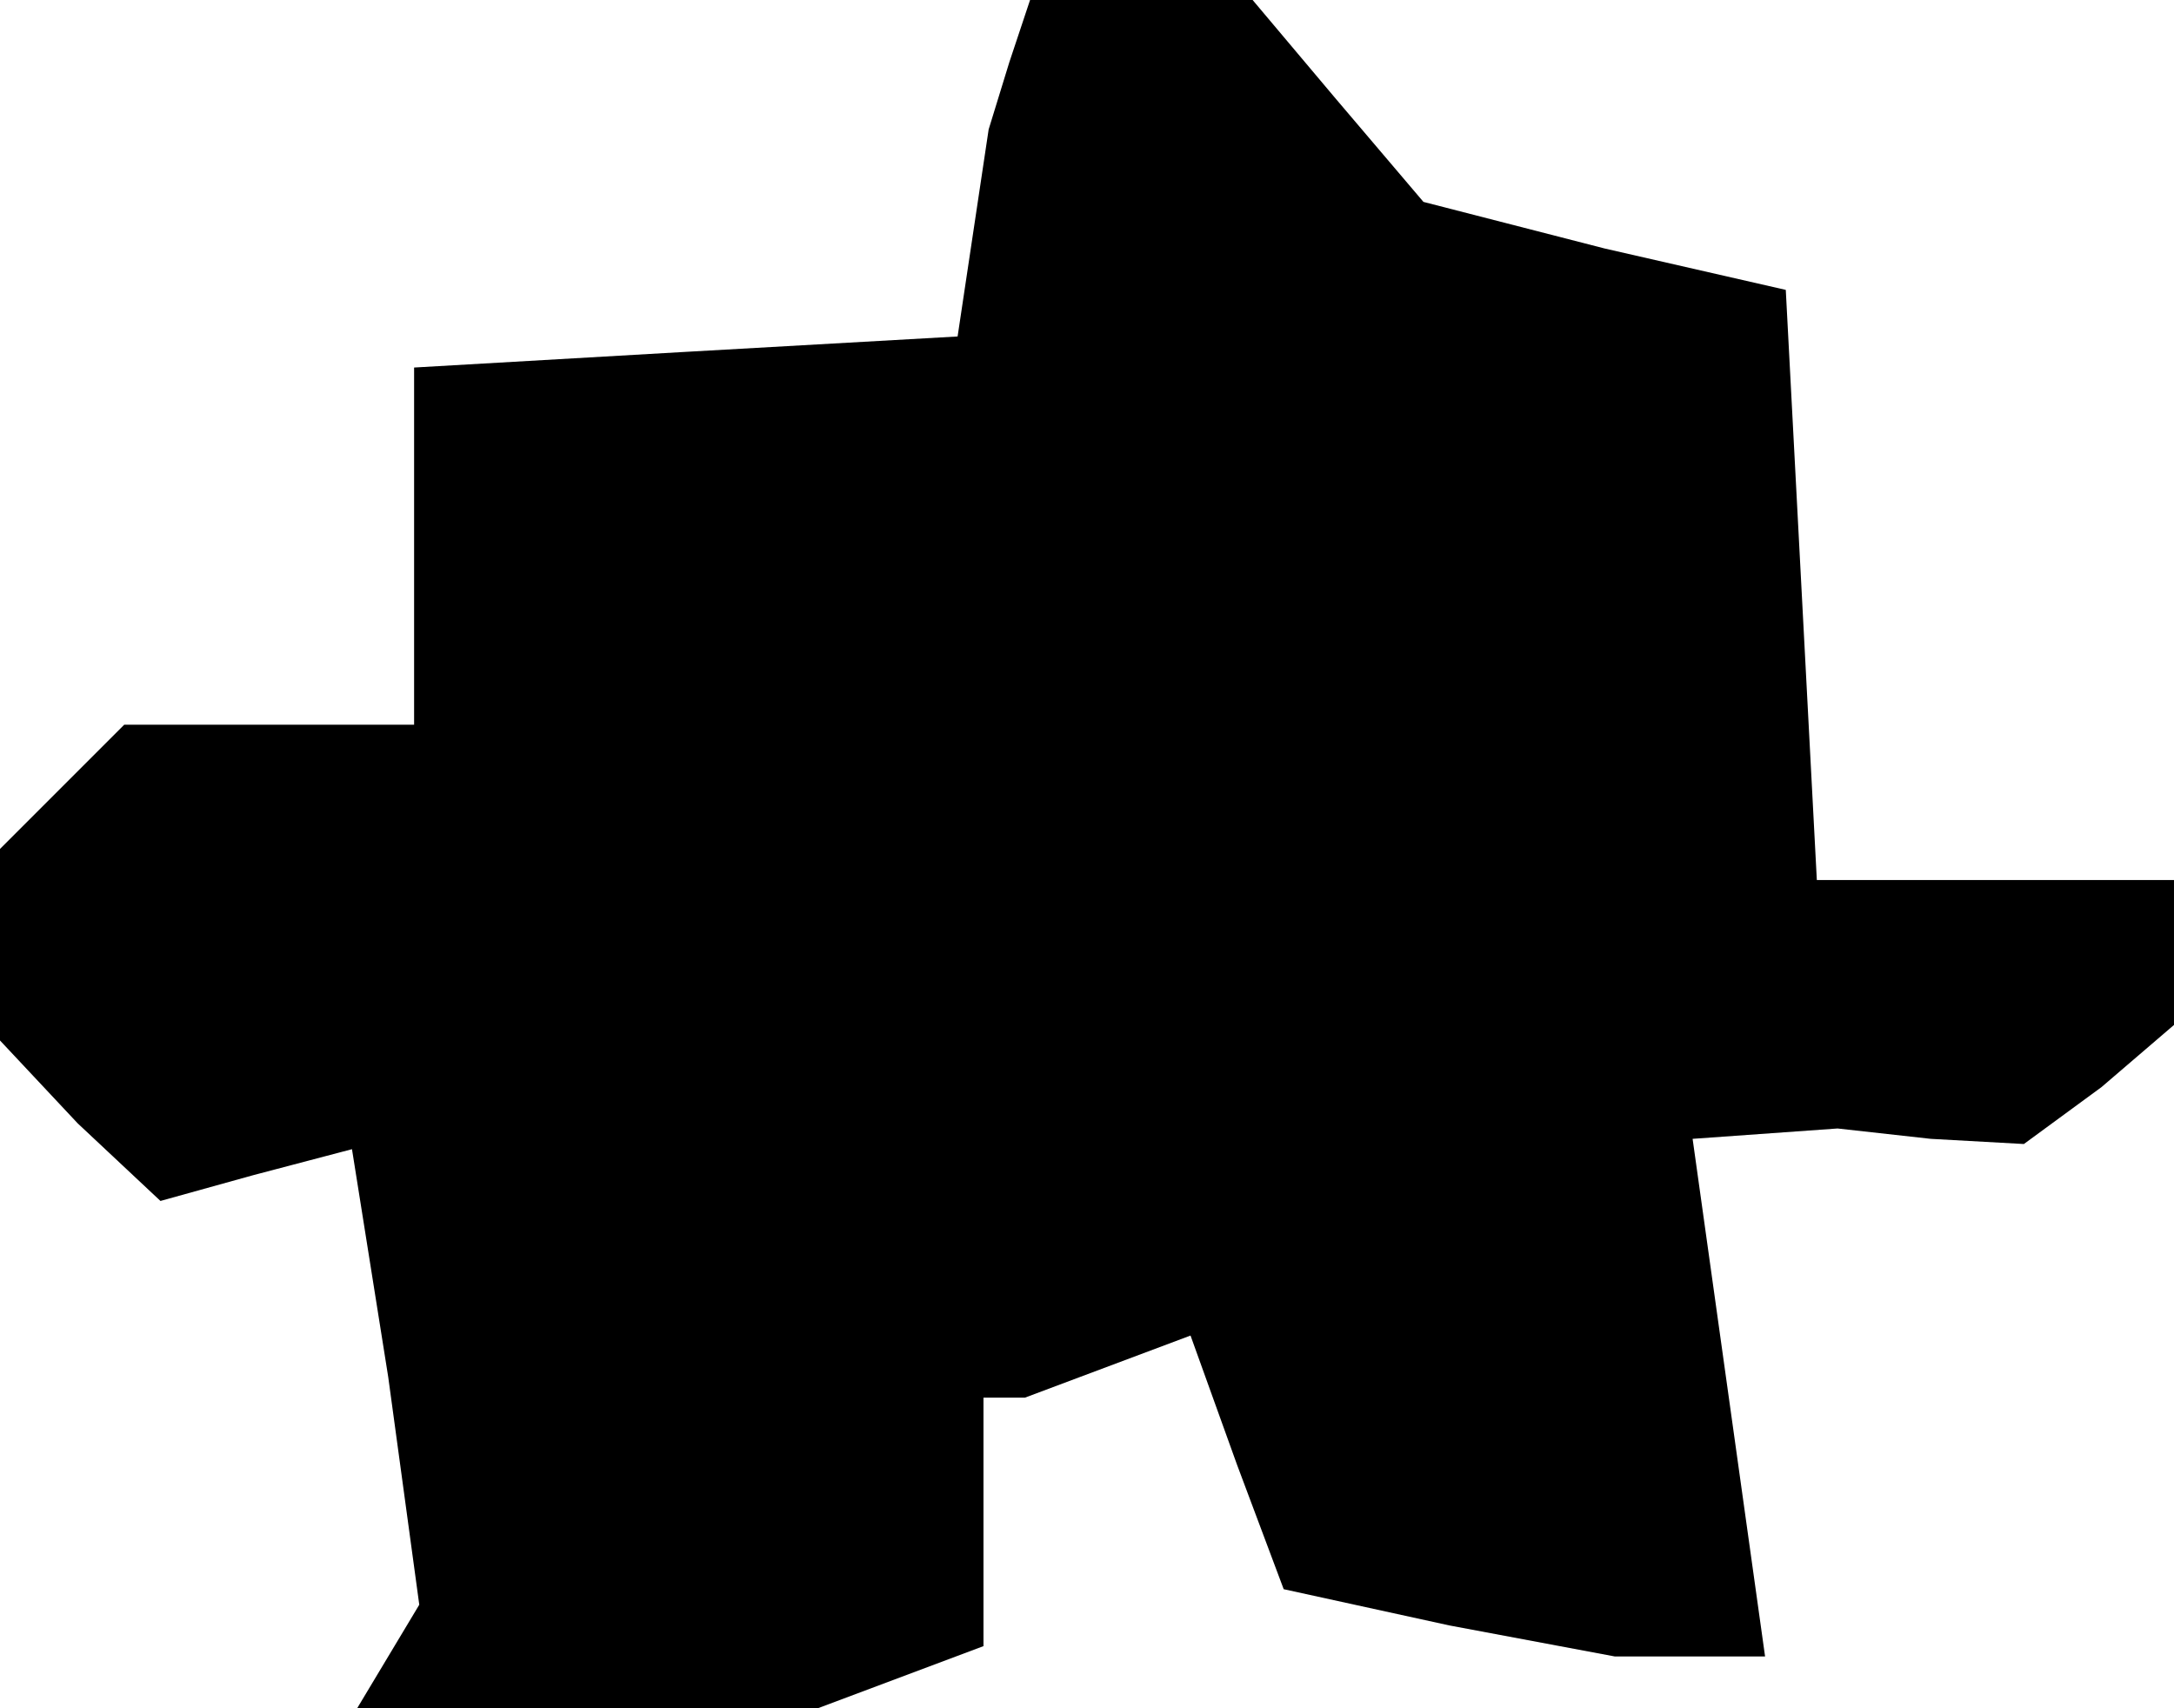 <?xml version="1.0" standalone="no"?>
<!DOCTYPE svg PUBLIC "-//W3C//DTD SVG 20010904//EN"
 "http://www.w3.org/TR/2001/REC-SVG-20010904/DTD/svg10.dtd">
<svg version="1.0" xmlns="http://www.w3.org/2000/svg"
 width="42pt" height="33pt" viewBox="0 0 42 33"
 preserveAspectRatio="xMidYMid meet">
<g transform="translate(0,33) scale(0.1,-0.1)"
fill="#000000" stroke="none">
<path d="M195 318 l-4 -13 -3 -20 -3 -20 -53 -3 -52 -3 0 -35 0 -34 -28 0 -28
0 -12 -12 -12 -12 0 -19 0 -18 15 -16 16 -15 18 5 19 5 7 -44 6 -44 -6 -10 -6
-10 45 0 44 0 16 6 16 6 0 24 0 24 4 0 4 0 16 6 16 6 9 -25 9 -24 32 -7 32 -6
15 0 14 0 -7 50 -7 50 14 1 14 1 18 -2 18 -1 15 11 14 12 0 14 0 14 -35 0 -34
0 -3 57 -3 57 -35 8 -35 9 -17 20 -16 19 -21 0 -22 0 -4 -12z"/>
</g>
</svg>
